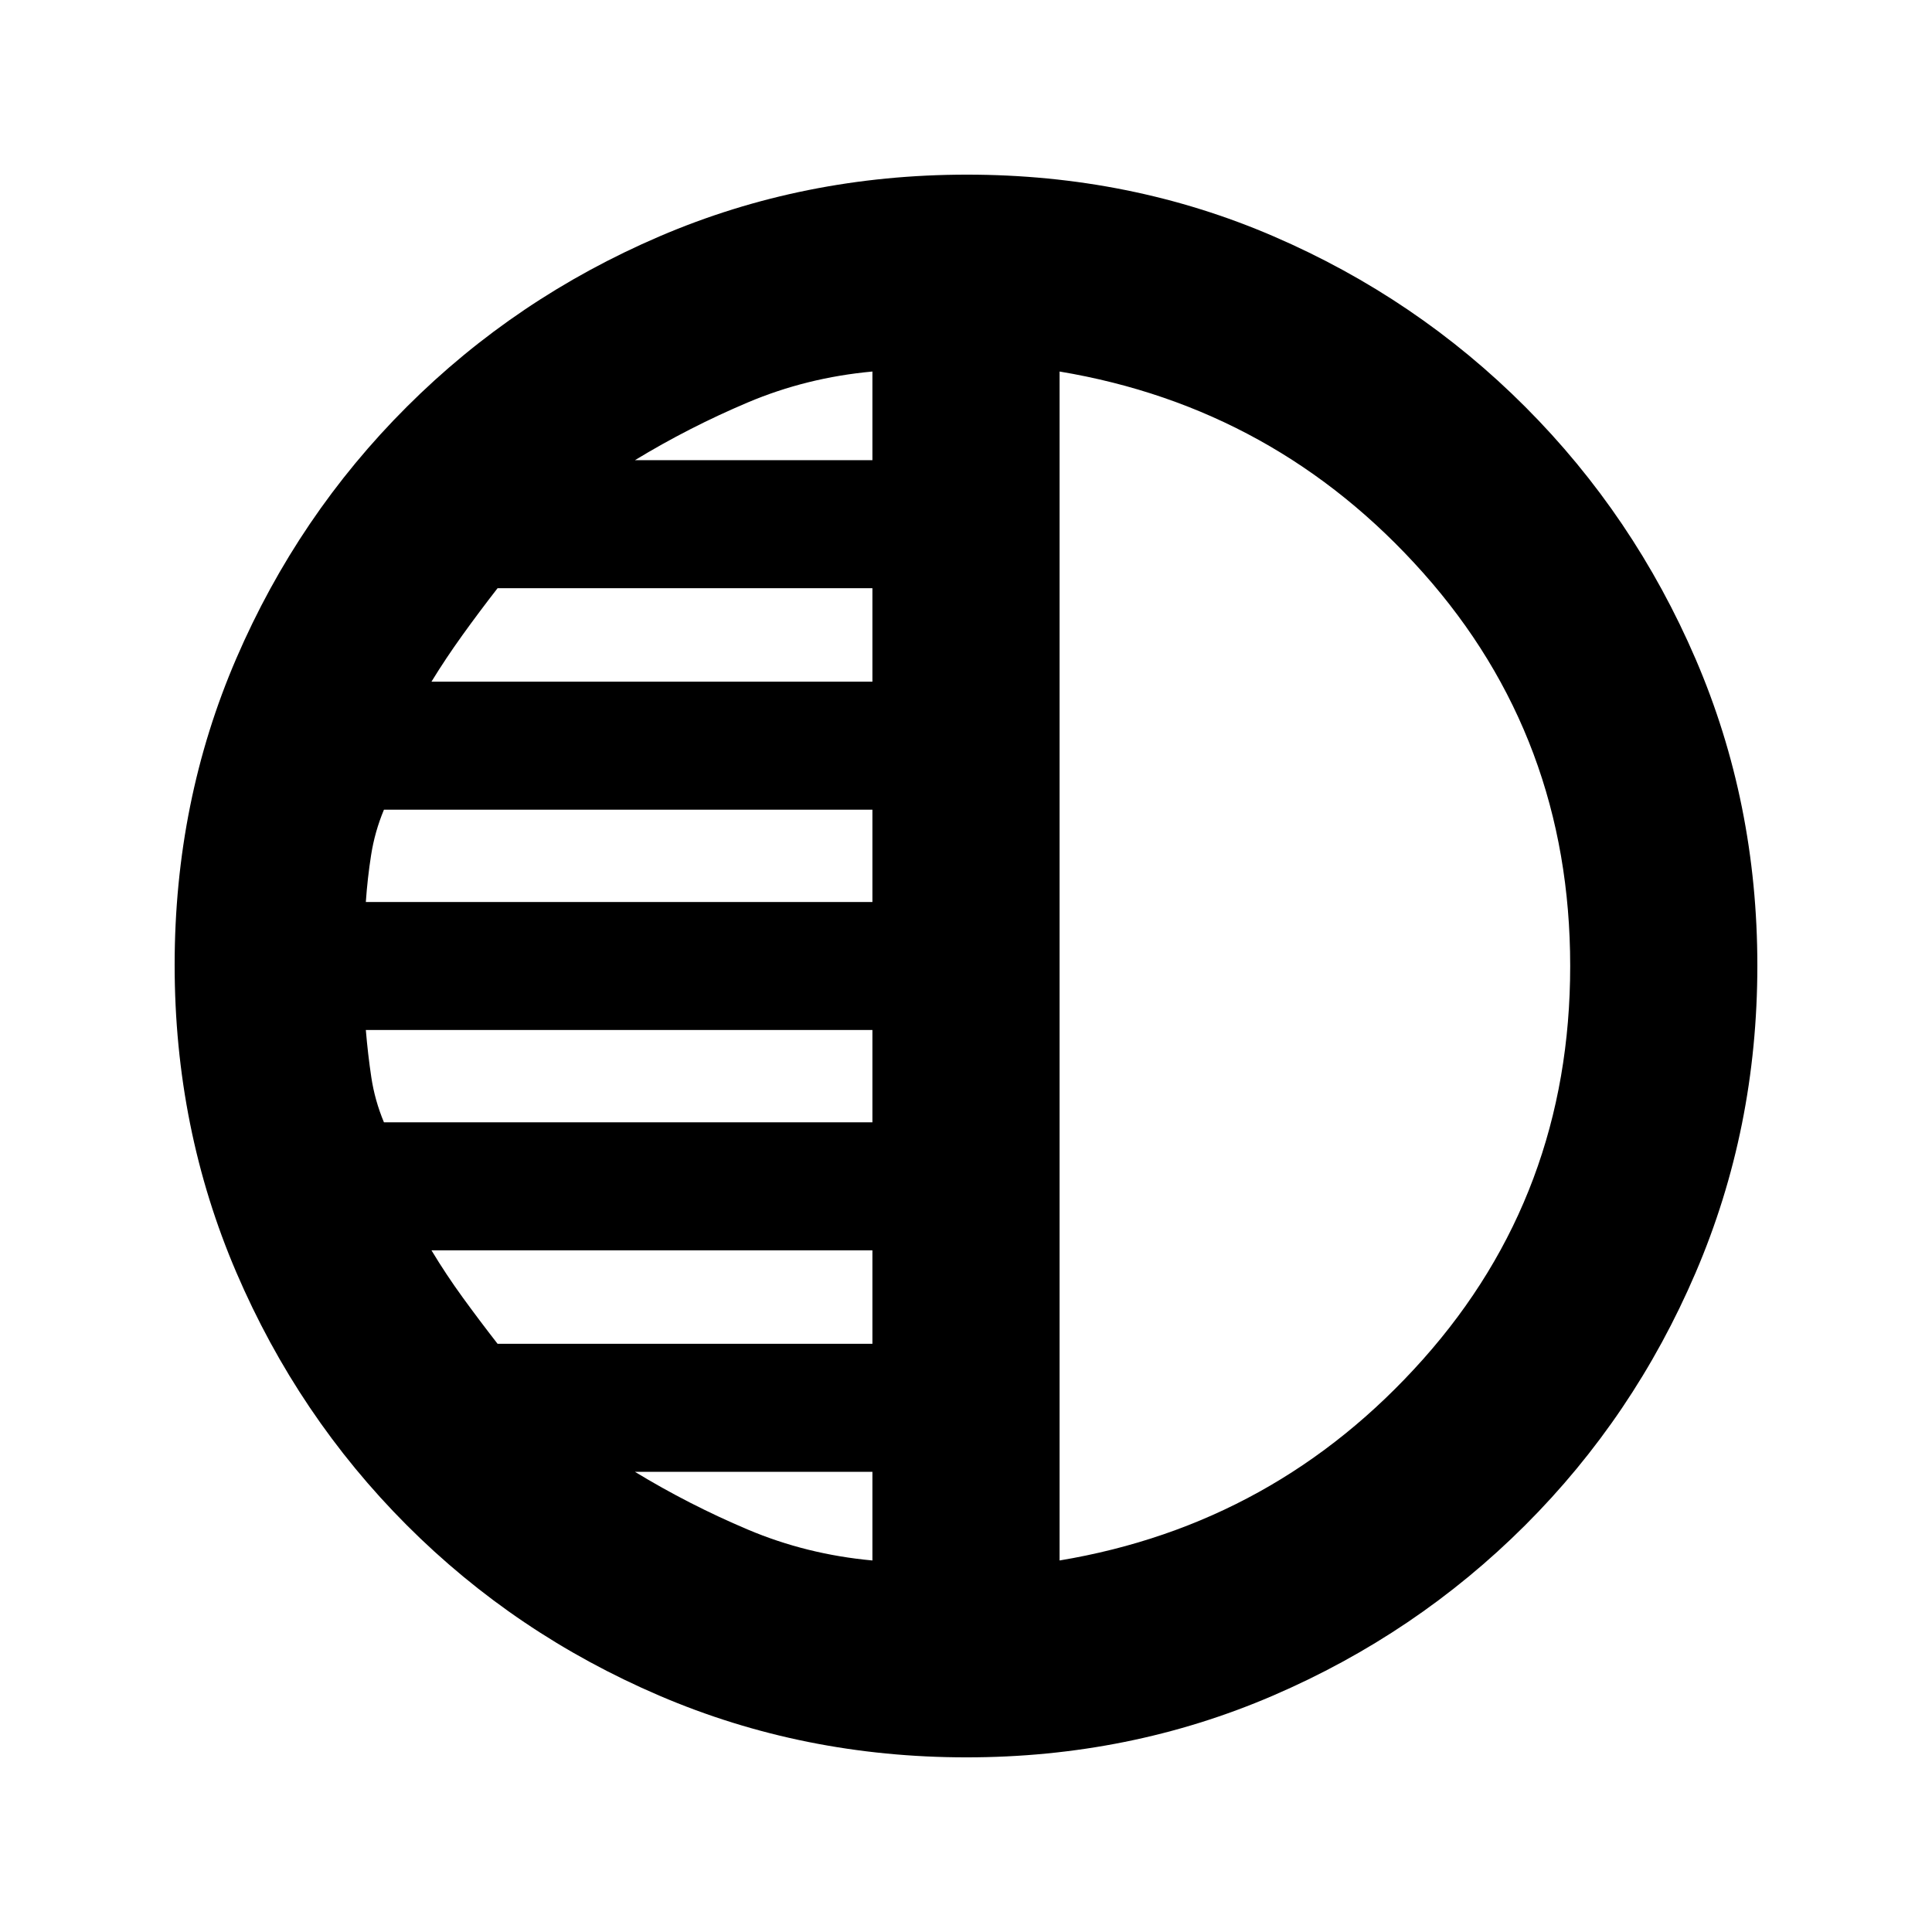 <svg xmlns="http://www.w3.org/2000/svg" height="20" viewBox="0 -960 960 960" width="20"><path d="M480.23-86.78q-81.09 0-152.64-30.68-71.55-30.67-125.52-84.74-53.96-54.06-84.63-125.54-30.66-71.49-30.66-152.77 0-81.35 30.68-152.4 30.67-71.05 84.74-125.02 54.06-53.96 125.54-84.63 71.49-30.66 152.77-30.66 81.35 0 152.4 30.68 71.05 30.67 125.02 84.74 53.96 54.06 84.63 125.31 30.66 71.25 30.66 152.26 0 81.09-30.68 152.64-30.67 71.55-84.74 125.52-54.06 53.96-125.31 84.63-71.25 30.66-152.26 30.66Zm46.27-688.61v590.78q107.59-17.96 180.65-100.03 73.07-82.08 73.07-195.36 0-113.28-73.07-195.36-73.06-82.07-180.65-100.03Zm-93 44.06v-44.06q-32.74 3-61.98 15.38-29.24 12.38-56.04 28.68H433.5Zm0 110.05v-46.44H247.24q-9.05 11.62-17.45 23.31-8.4 11.69-15.4 23.13H433.5Zm0 109.48v-45.87H190.78q-4.56 10.93-6.37 22.49-1.82 11.56-2.63 23.38H433.5Zm0 109.47v-45.87H181.78q1 12 2.72 23.47 1.72 11.47 6.28 22.4H433.5Zm0 110.05v-46.44H214.39q7.33 12.15 15.57 23.48 8.23 11.34 17.28 22.96H433.5Zm0 107.67v-44.06H315.48q26.8 16.3 56.04 28.68 29.24 12.38 61.98 15.38Zm93-295.39Z"/></svg>